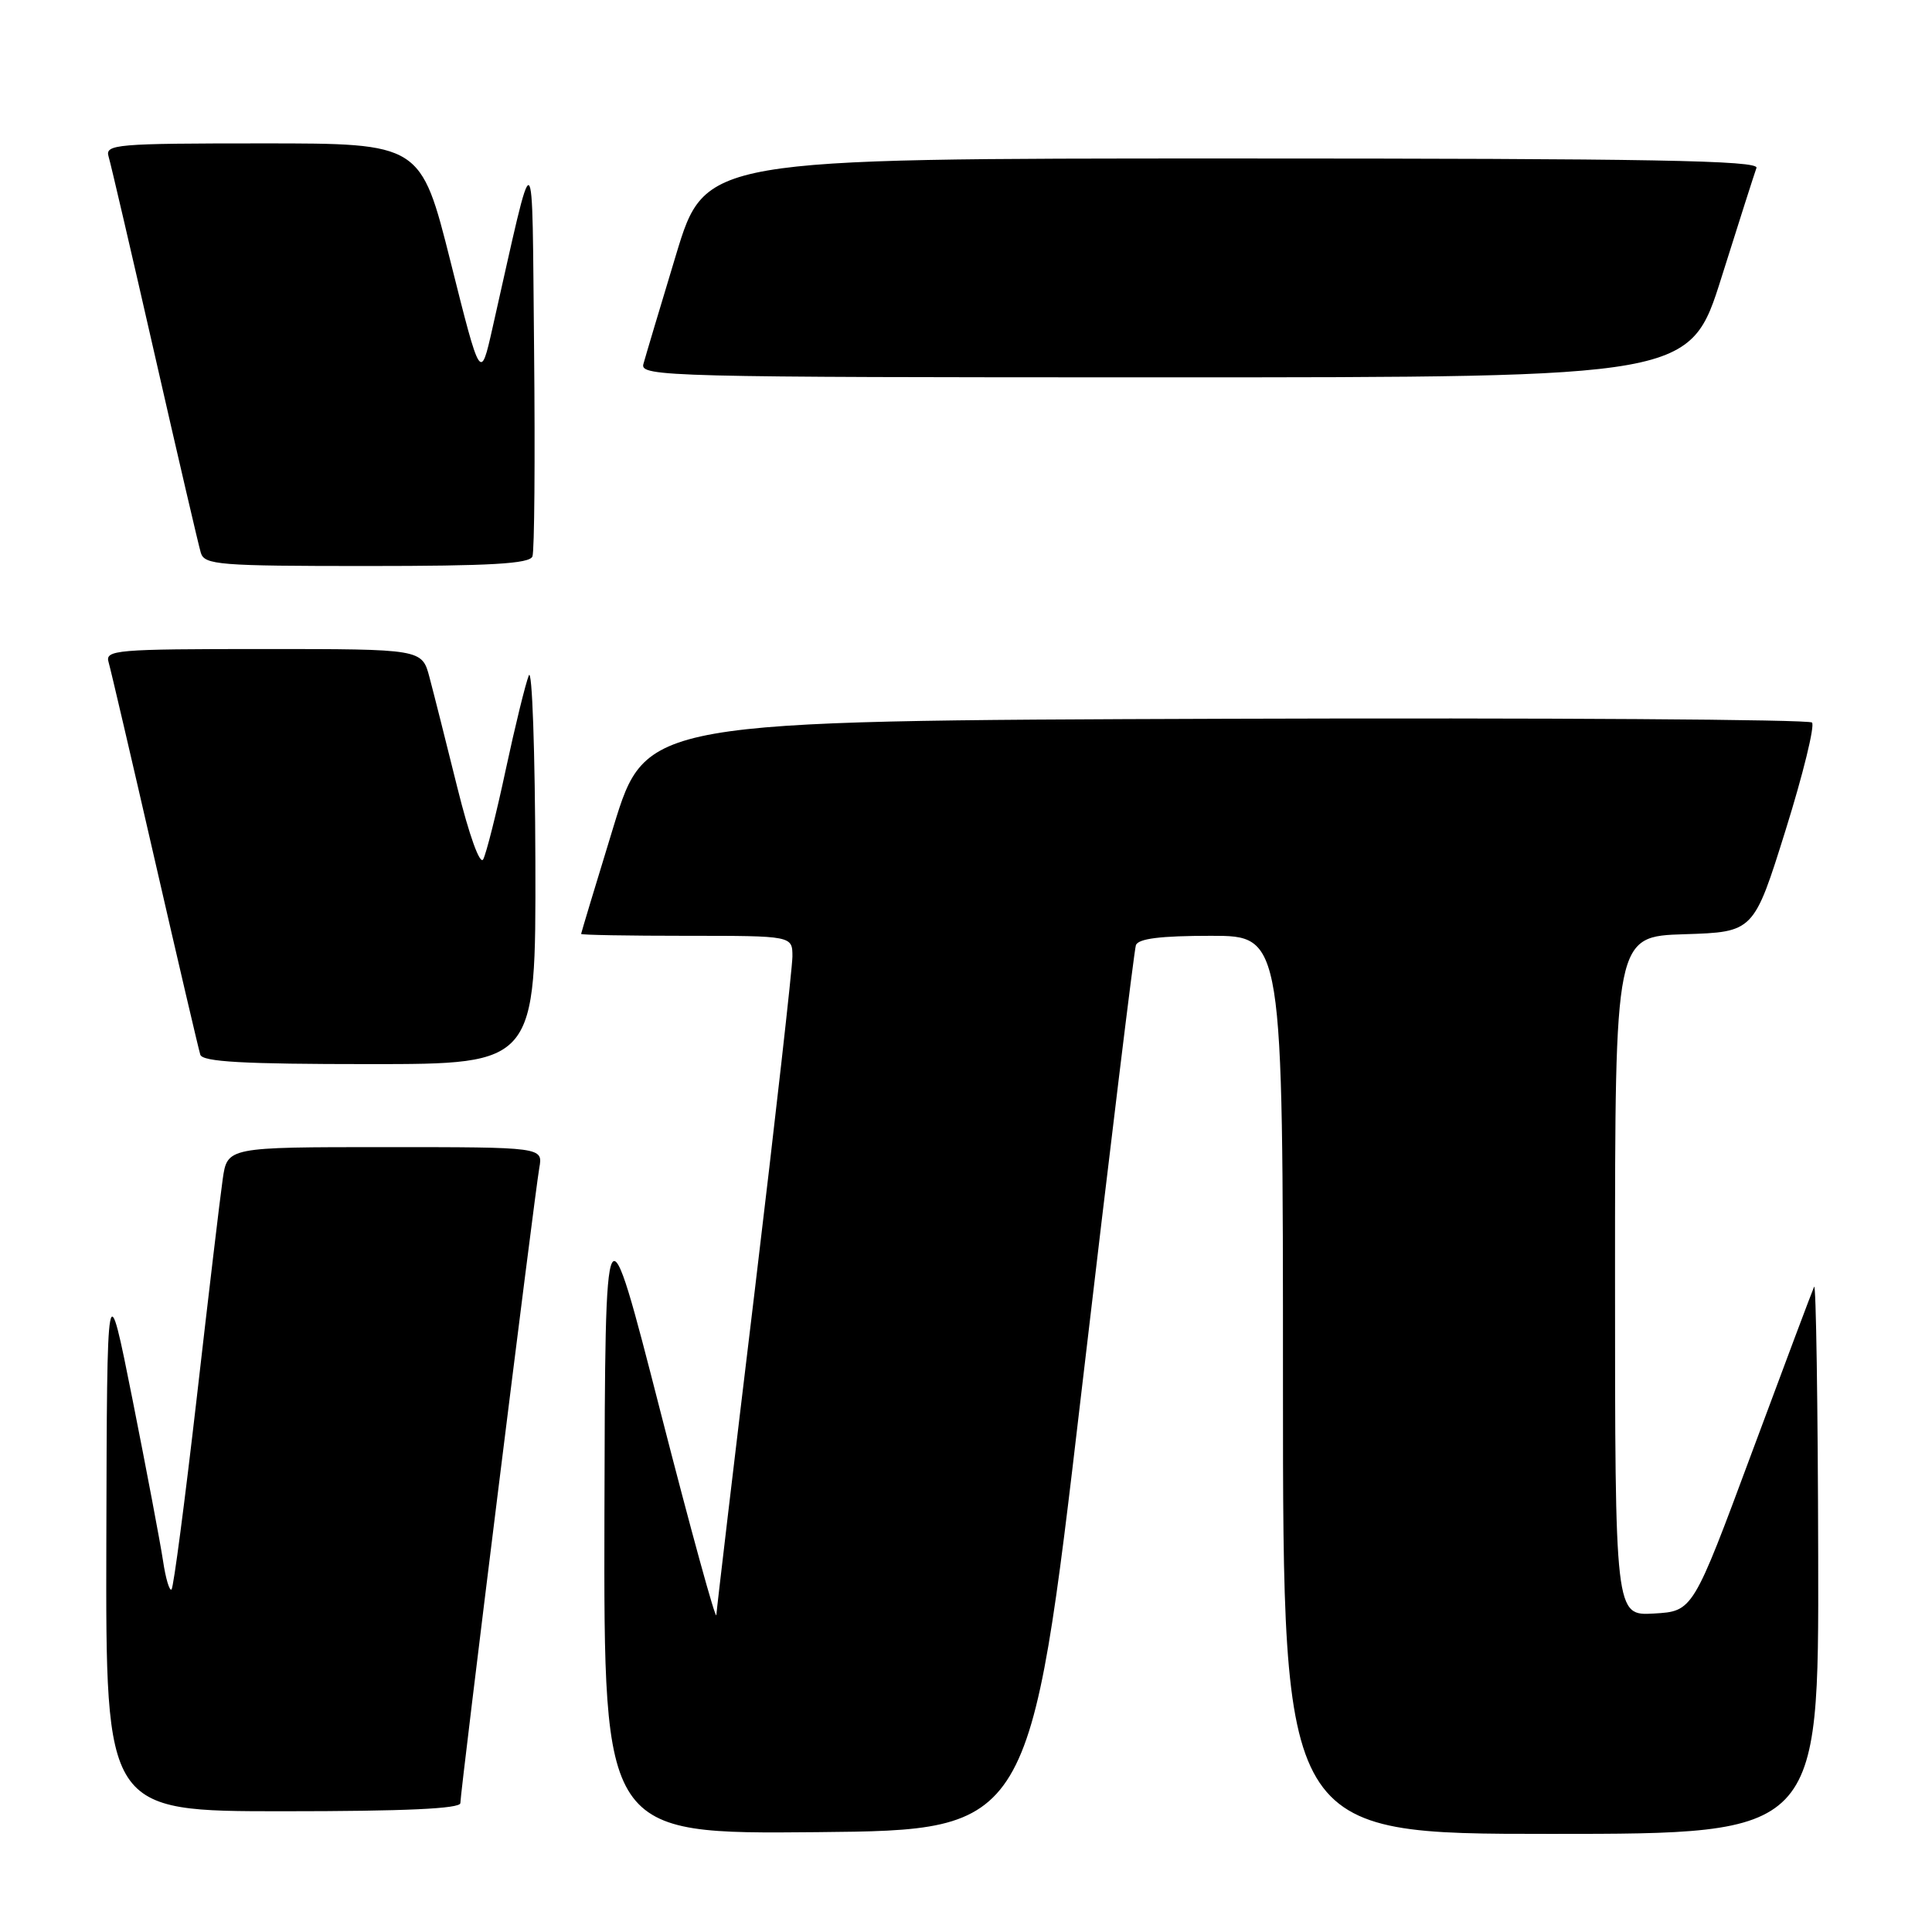<?xml version="1.0" encoding="UTF-8" standalone="no"?>
<!DOCTYPE svg PUBLIC "-//W3C//DTD SVG 1.1//EN" "http://www.w3.org/Graphics/SVG/1.1/DTD/svg11.dtd" >
<svg xmlns="http://www.w3.org/2000/svg" xmlns:xlink="http://www.w3.org/1999/xlink" version="1.1" viewBox="0 0 256 256">
 <g >
 <path fill="currentColor"
d=" M 143.29 184.50 C 147.03 152.60 150.28 125.94 150.51 125.25 C 150.81 124.37 153.74 124.00 160.47 124.00 C 170.00 124.00 170.00 124.00 170.00 183.50 C 170.00 243.00 170.00 243.00 205.50 243.00 C 241.00 243.00 241.00 243.00 240.92 206.25 C 240.88 186.04 240.63 169.95 240.38 170.50 C 240.13 171.05 236.41 180.95 232.12 192.50 C 224.32 213.50 224.32 213.50 219.16 213.80 C 214.00 214.10 214.00 214.10 214.00 169.09 C 214.00 124.08 214.00 124.08 223.19 123.79 C 232.38 123.50 232.38 123.50 236.60 110.00 C 238.92 102.58 240.49 96.16 240.10 95.74 C 239.71 95.33 204.78 95.10 162.49 95.24 C 85.60 95.50 85.60 95.50 81.30 109.50 C 78.94 117.20 77.01 123.61 77.00 123.75 C 77.00 123.89 83.30 124.00 91.00 124.00 C 105.00 124.00 105.00 124.00 105.00 126.75 C 104.99 128.26 102.75 148.18 100.01 171.00 C 97.26 193.82 94.97 213.18 94.92 214.00 C 94.86 214.82 91.52 202.68 87.50 187.00 C 80.19 158.50 80.19 158.50 80.09 200.77 C 80.00 243.03 80.00 243.03 108.25 242.77 C 136.50 242.50 136.50 242.50 143.29 184.50 Z  M 61.00 238.92 C 61.00 237.42 70.85 158.17 71.46 154.75 C 71.95 152.00 71.95 152.00 51.04 152.00 C 30.12 152.00 30.12 152.00 29.51 156.25 C 29.17 158.59 27.62 171.66 26.06 185.31 C 24.49 198.95 23.00 210.34 22.73 210.61 C 22.46 210.87 21.95 209.16 21.60 206.80 C 21.24 204.43 19.43 194.85 17.57 185.50 C 14.18 168.50 14.18 168.50 14.09 204.25 C 14.00 240.00 14.00 240.00 37.50 240.00 C 53.72 240.00 61.00 239.66 61.00 238.92 Z  M 70.94 114.25 C 70.90 99.54 70.51 88.40 70.07 89.50 C 69.63 90.60 68.25 96.22 67.01 102.00 C 65.78 107.78 64.43 113.11 64.03 113.86 C 63.60 114.66 62.19 110.76 60.60 104.36 C 59.12 98.39 57.46 91.81 56.91 89.75 C 55.92 86.00 55.92 86.00 34.89 86.00 C 15.33 86.00 13.90 86.12 14.39 87.75 C 14.67 88.71 17.43 100.53 20.52 114.00 C 23.61 127.47 26.32 139.06 26.54 139.75 C 26.84 140.70 32.22 141.00 48.97 141.00 C 71.00 141.00 71.00 141.00 70.94 114.25 Z  M 70.55 73.73 C 70.82 73.04 70.91 60.77 70.77 46.48 C 70.47 17.57 71.04 17.88 65.25 43.50 C 63.67 50.50 63.67 50.50 59.72 34.75 C 55.76 19.00 55.76 19.00 34.81 19.00 C 15.33 19.00 13.90 19.12 14.39 20.75 C 14.68 21.71 17.43 33.52 20.50 47.00 C 23.57 60.48 26.32 72.29 26.61 73.25 C 27.09 74.85 29.02 75.00 48.60 75.00 C 65.00 75.00 70.18 74.70 70.55 73.73 Z  M 228.11 36.75 C 230.40 29.46 232.49 22.94 232.74 22.25 C 233.12 21.26 218.82 21.00 163.33 21.00 C 93.44 21.00 93.44 21.00 89.58 33.75 C 87.46 40.76 85.51 47.29 85.25 48.25 C 84.79 49.90 88.56 50.00 154.35 50.00 C 223.94 50.00 223.94 50.00 228.11 36.75 Z "/>
</g>
</svg>